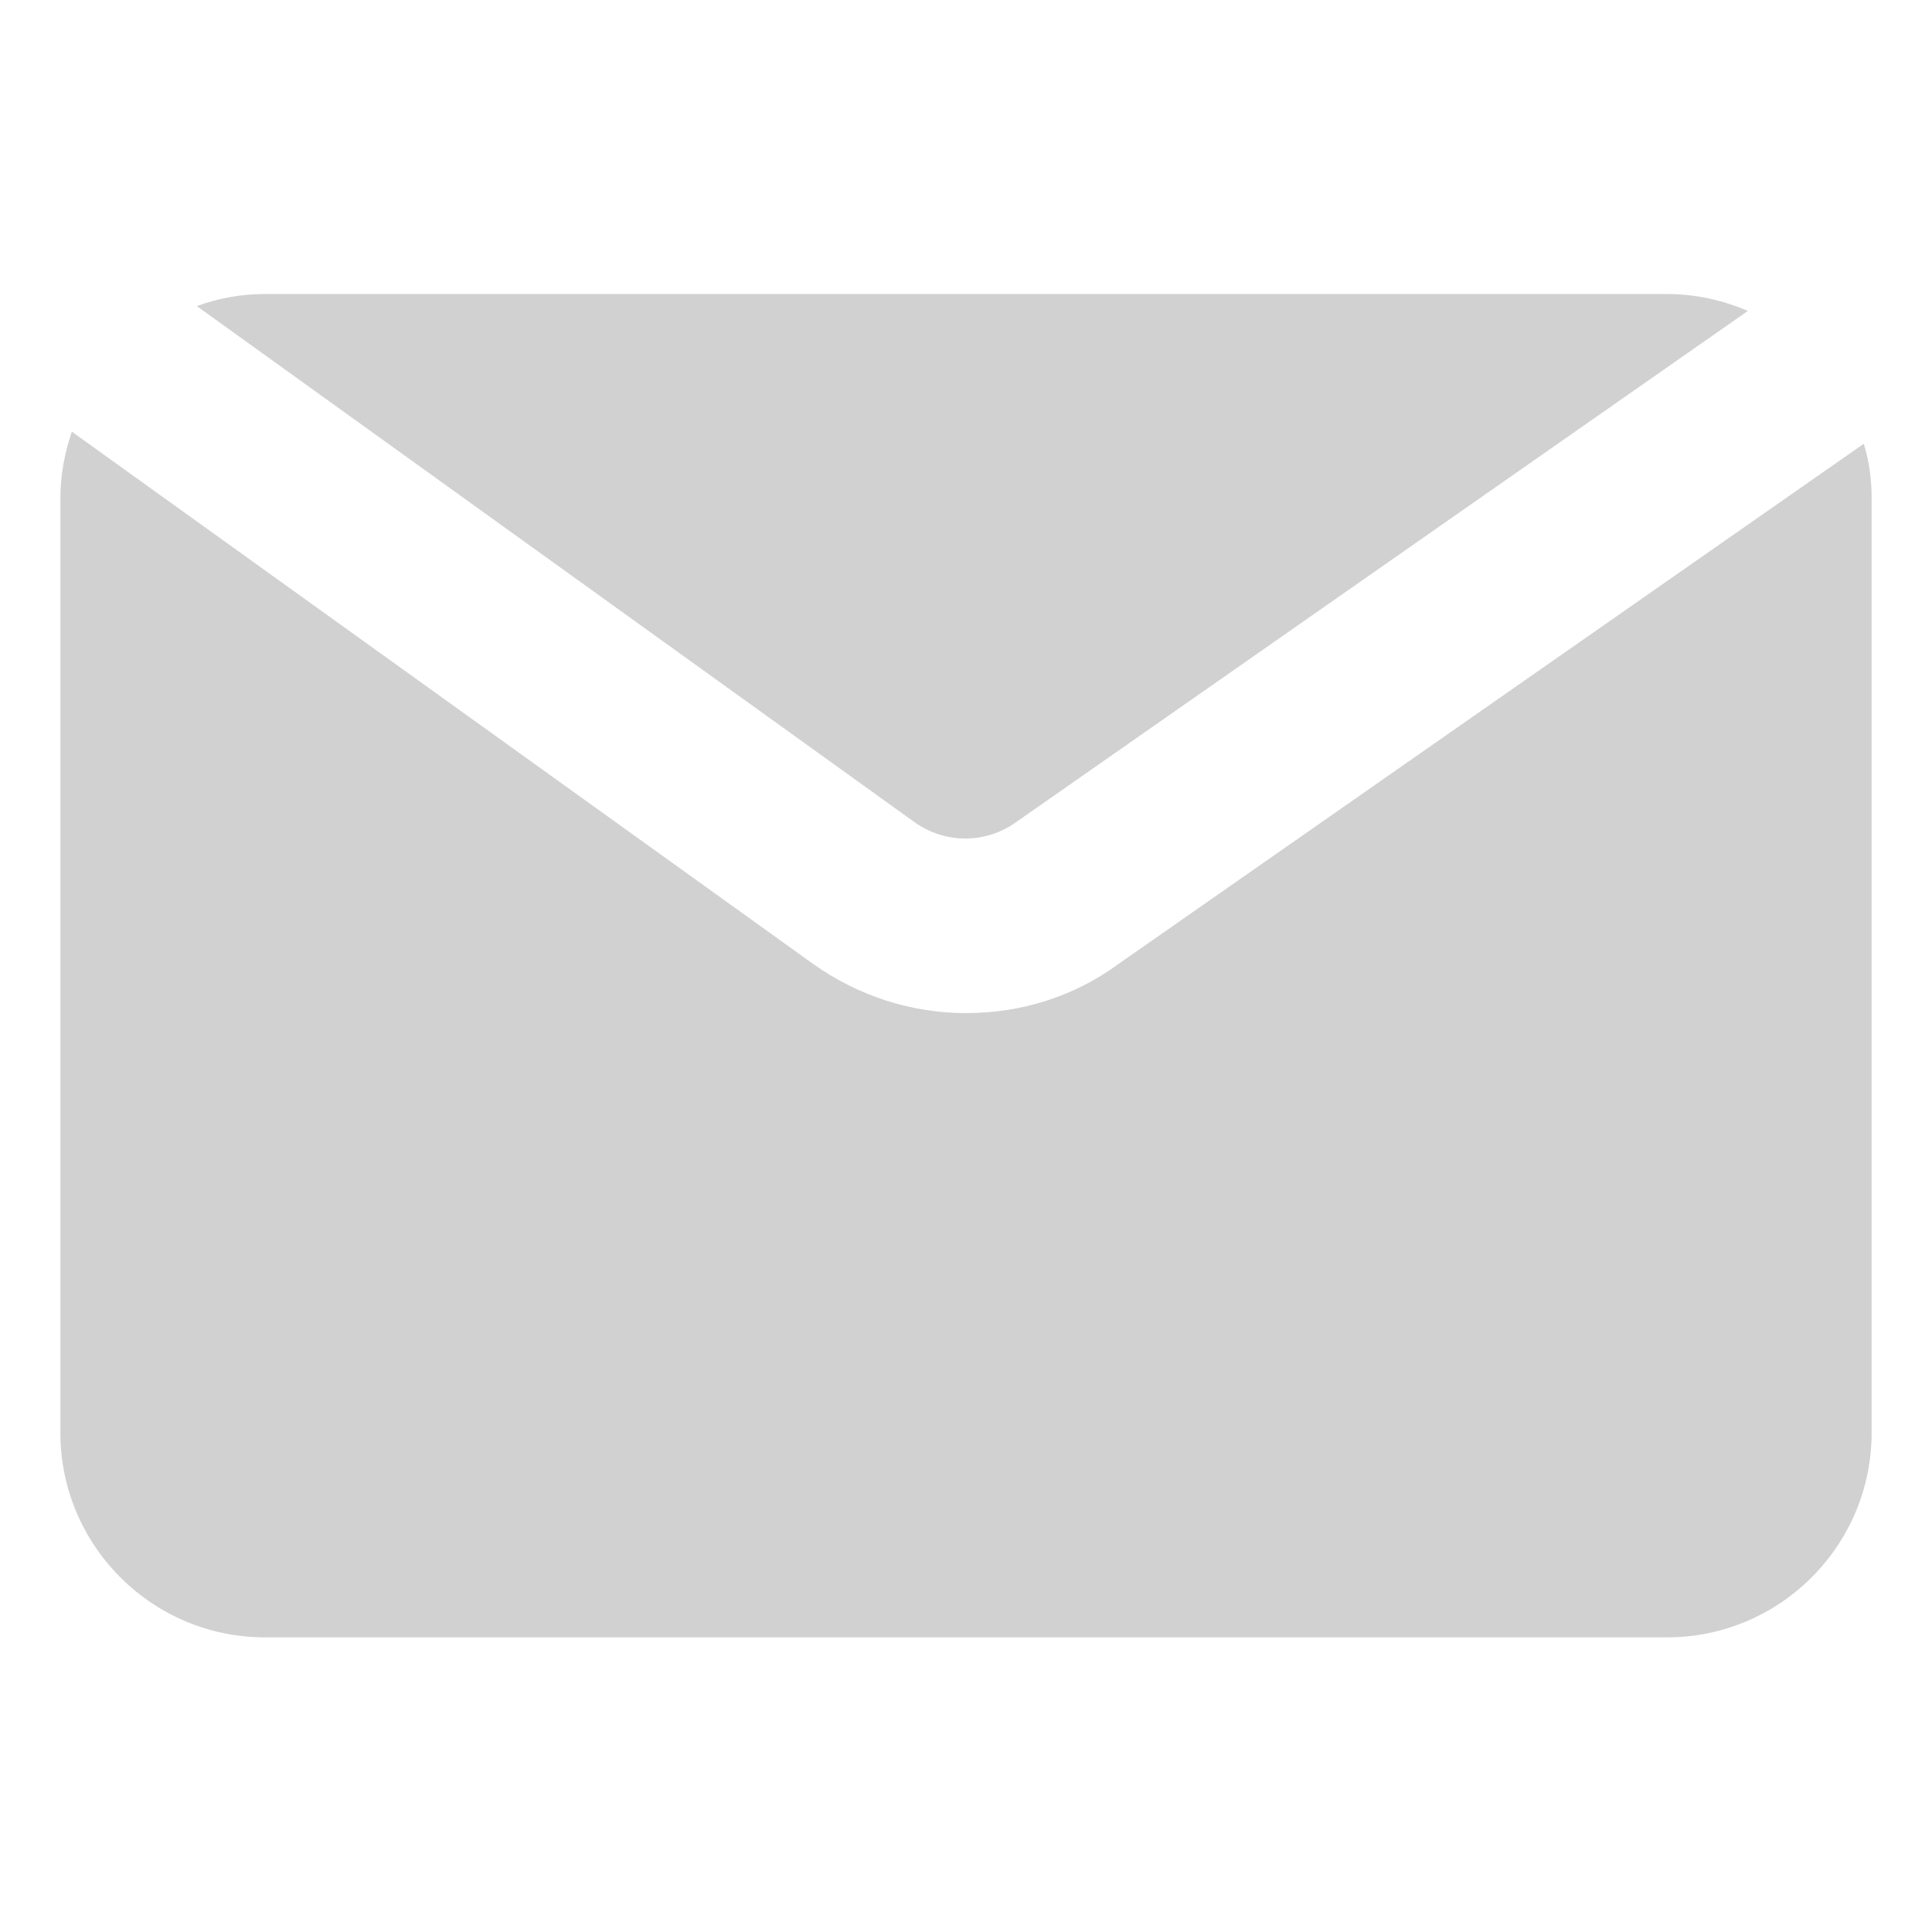 <svg xmlns="http://www.w3.org/2000/svg" xmlns:xlink="http://www.w3.org/1999/xlink" width="32" height="32" viewBox="0 0 32 32" fill="none"><g opacity="1"  transform="translate(0 0)  rotate(0)"><mask id="bg-mask-0" fill="white"><use transform="translate(0 0)  rotate(0)" xlink:href="#path_0"></use></mask><g mask="url(#bg-mask-0)" ><path id="Vector" fill-rule="evenodd" style="fill:#D1D1D1" opacity="1" d="M1 8.25L1 23.73C1 25.6 2.52 27.12 4.39 27.12L27.61 27.12C29.48 27.12 31 25.6 31 23.73L31 8.25C31 7.94 30.96 7.64 30.87 7.35L18.52 15.97C17.77 16.52 16.89 16.78 16 16.78C15.12 16.78 14.23 16.51 13.46 15.96L1.19 7.15C1.07 7.5 1 7.87 1 8.25Z"></path><path id="Vector" fill-rule="evenodd" style="fill:#D1D1D1" opacity="1" d="M4.38,4.87zM3.26,5.07c0.35,-0.13 0.74,-0.2 1.12,-0.2h23.23c0.47,0 0.92,0.1 1.34,0.28l-3.75,2.62l-8.36,5.84c-0.51,0.37 -1.18,0.37 -1.69,0.01z"></path></g></g><defs><rect id="path_0" x="0" y="0" width="32" height="32" /></defs></svg>